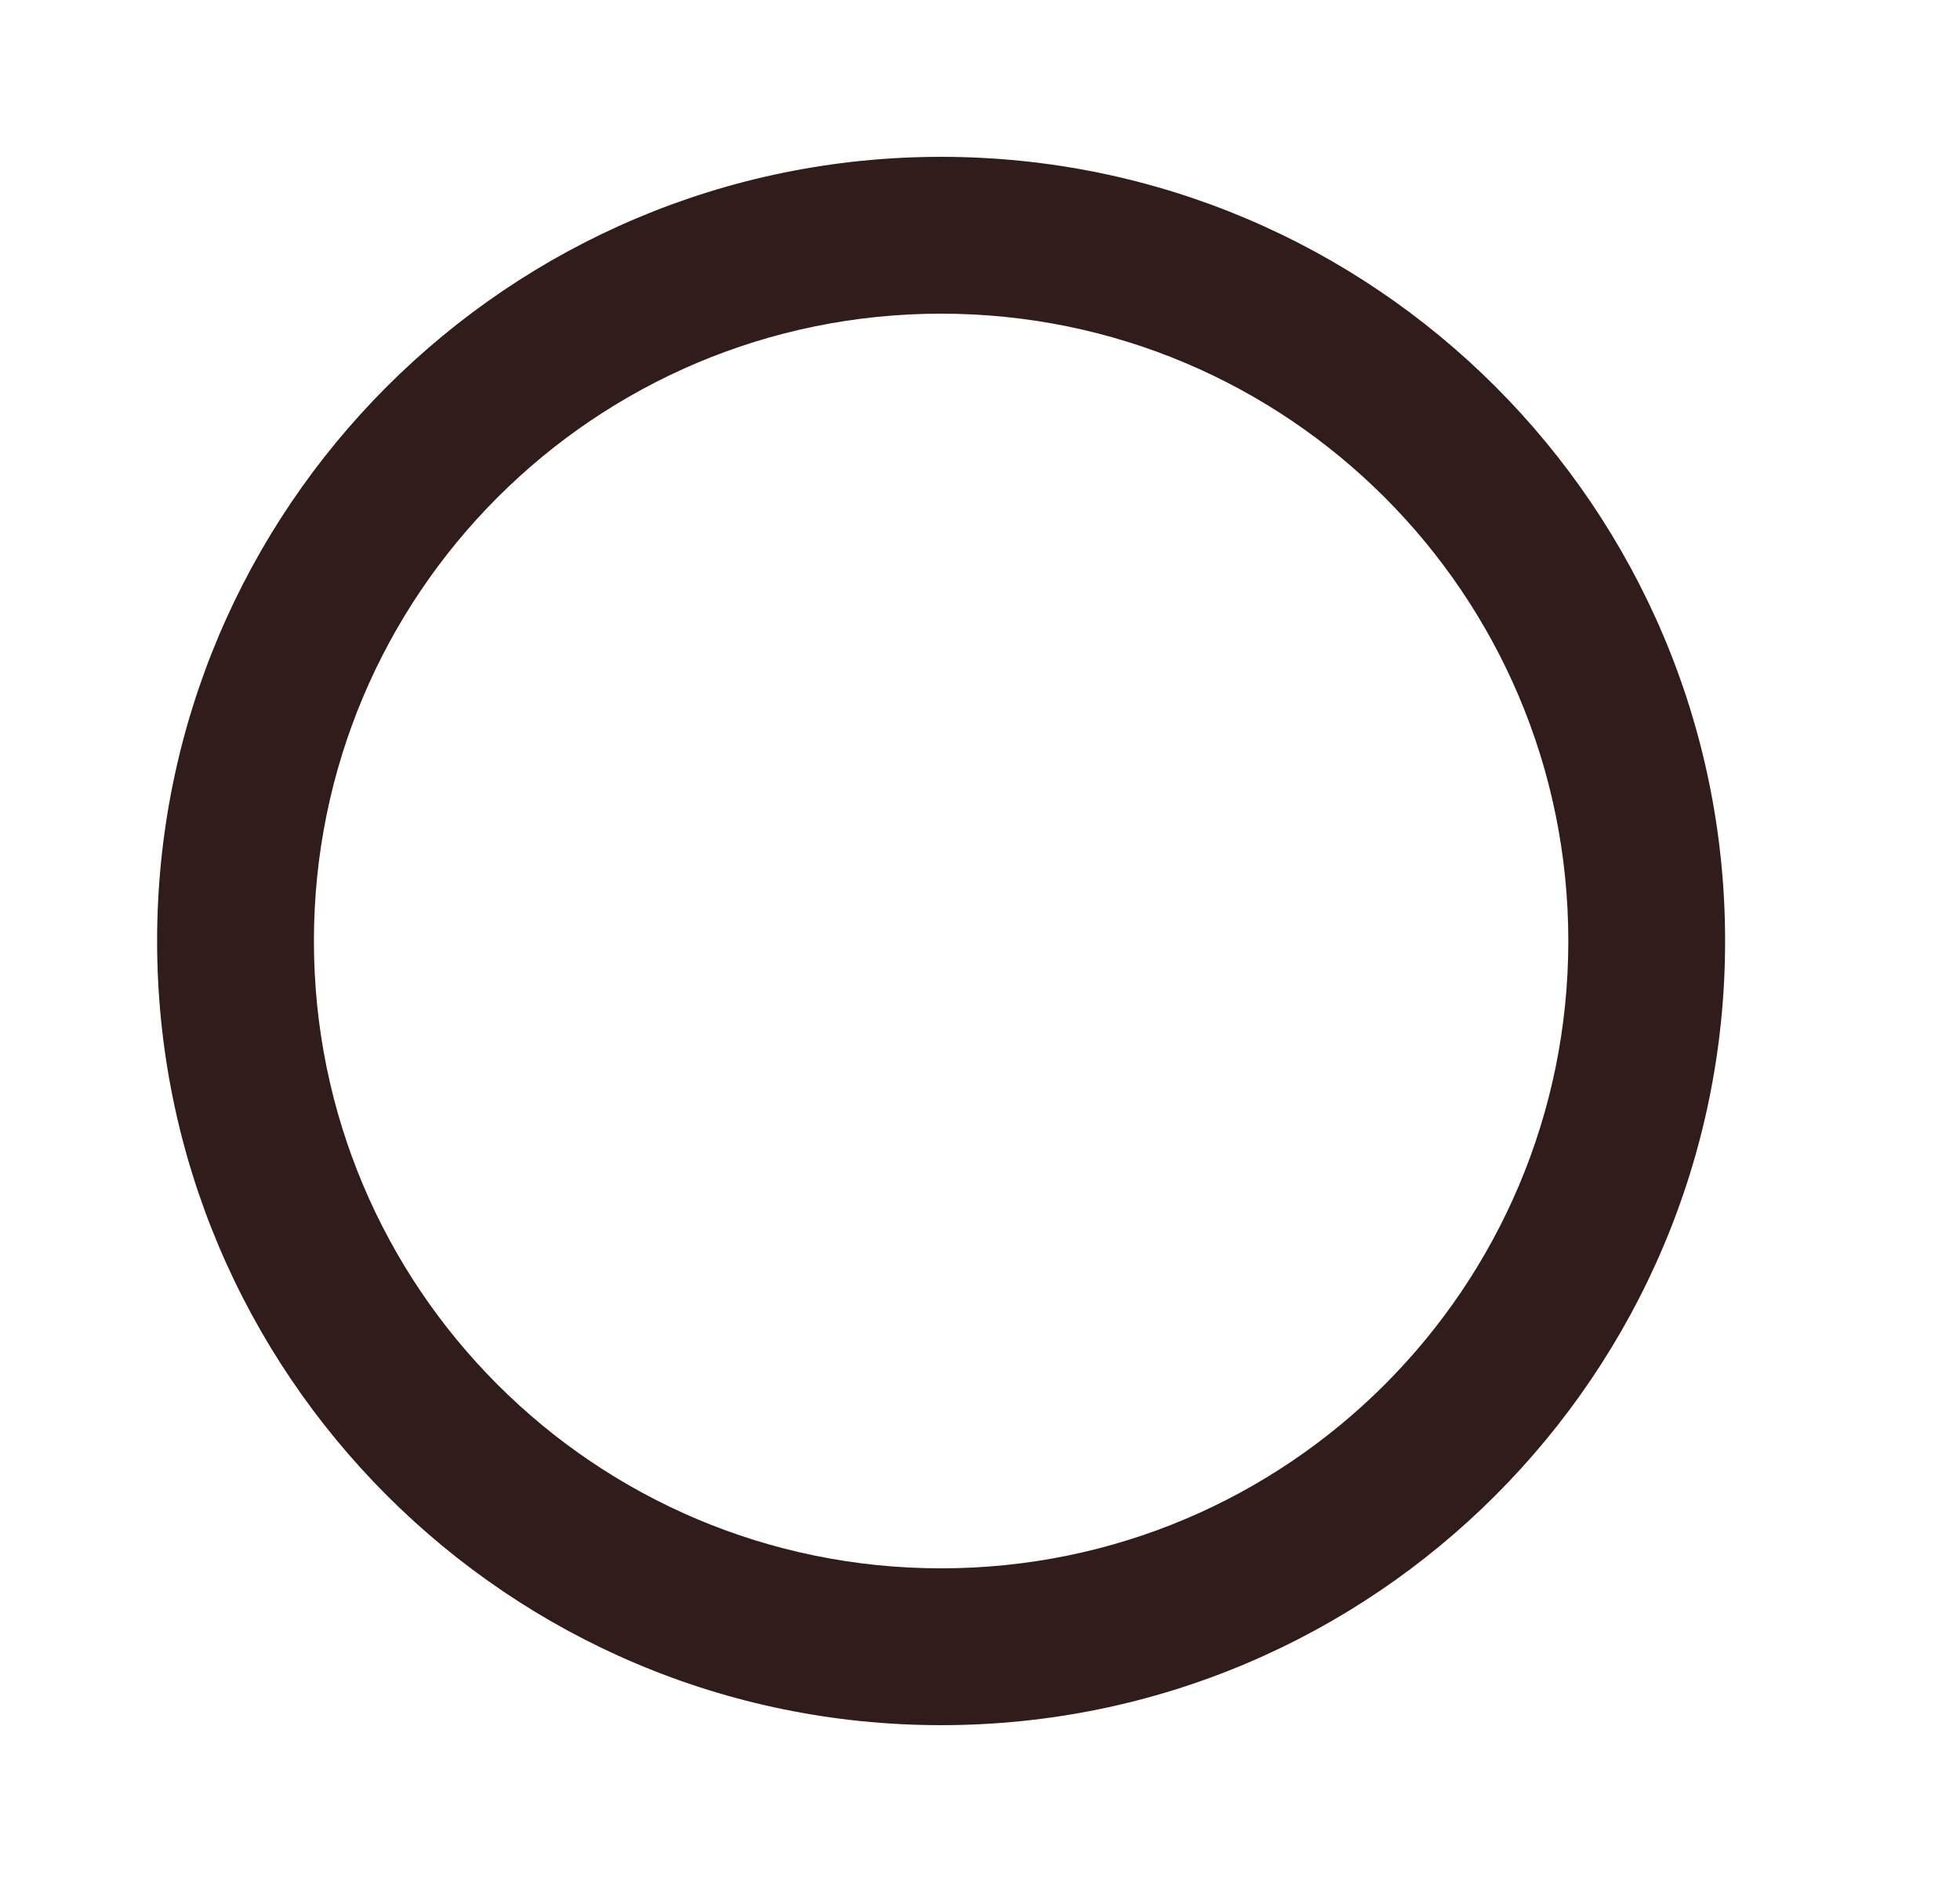 <svg width="25" height="24" viewBox="0 0 25 24" fill="none" xmlns="http://www.w3.org/2000/svg">
<path fill-rule="evenodd" clip-rule="evenodd" d="M2.004 12C2.004 6.48 6.484 2 12.004 2C17.524 2 22.004 6.48 22.004 12C22.004 17.52 17.524 22 12.004 22C6.484 22 2.004 17.52 2.004 12ZM4.004 12C4.004 16.42 7.584 20 12.004 20C16.424 20 20.004 16.42 20.004 12C20.004 7.58 16.424 4 12.004 4C7.584 4 4.004 7.58 4.004 12Z" fill="#311C1C"/>
</svg>
